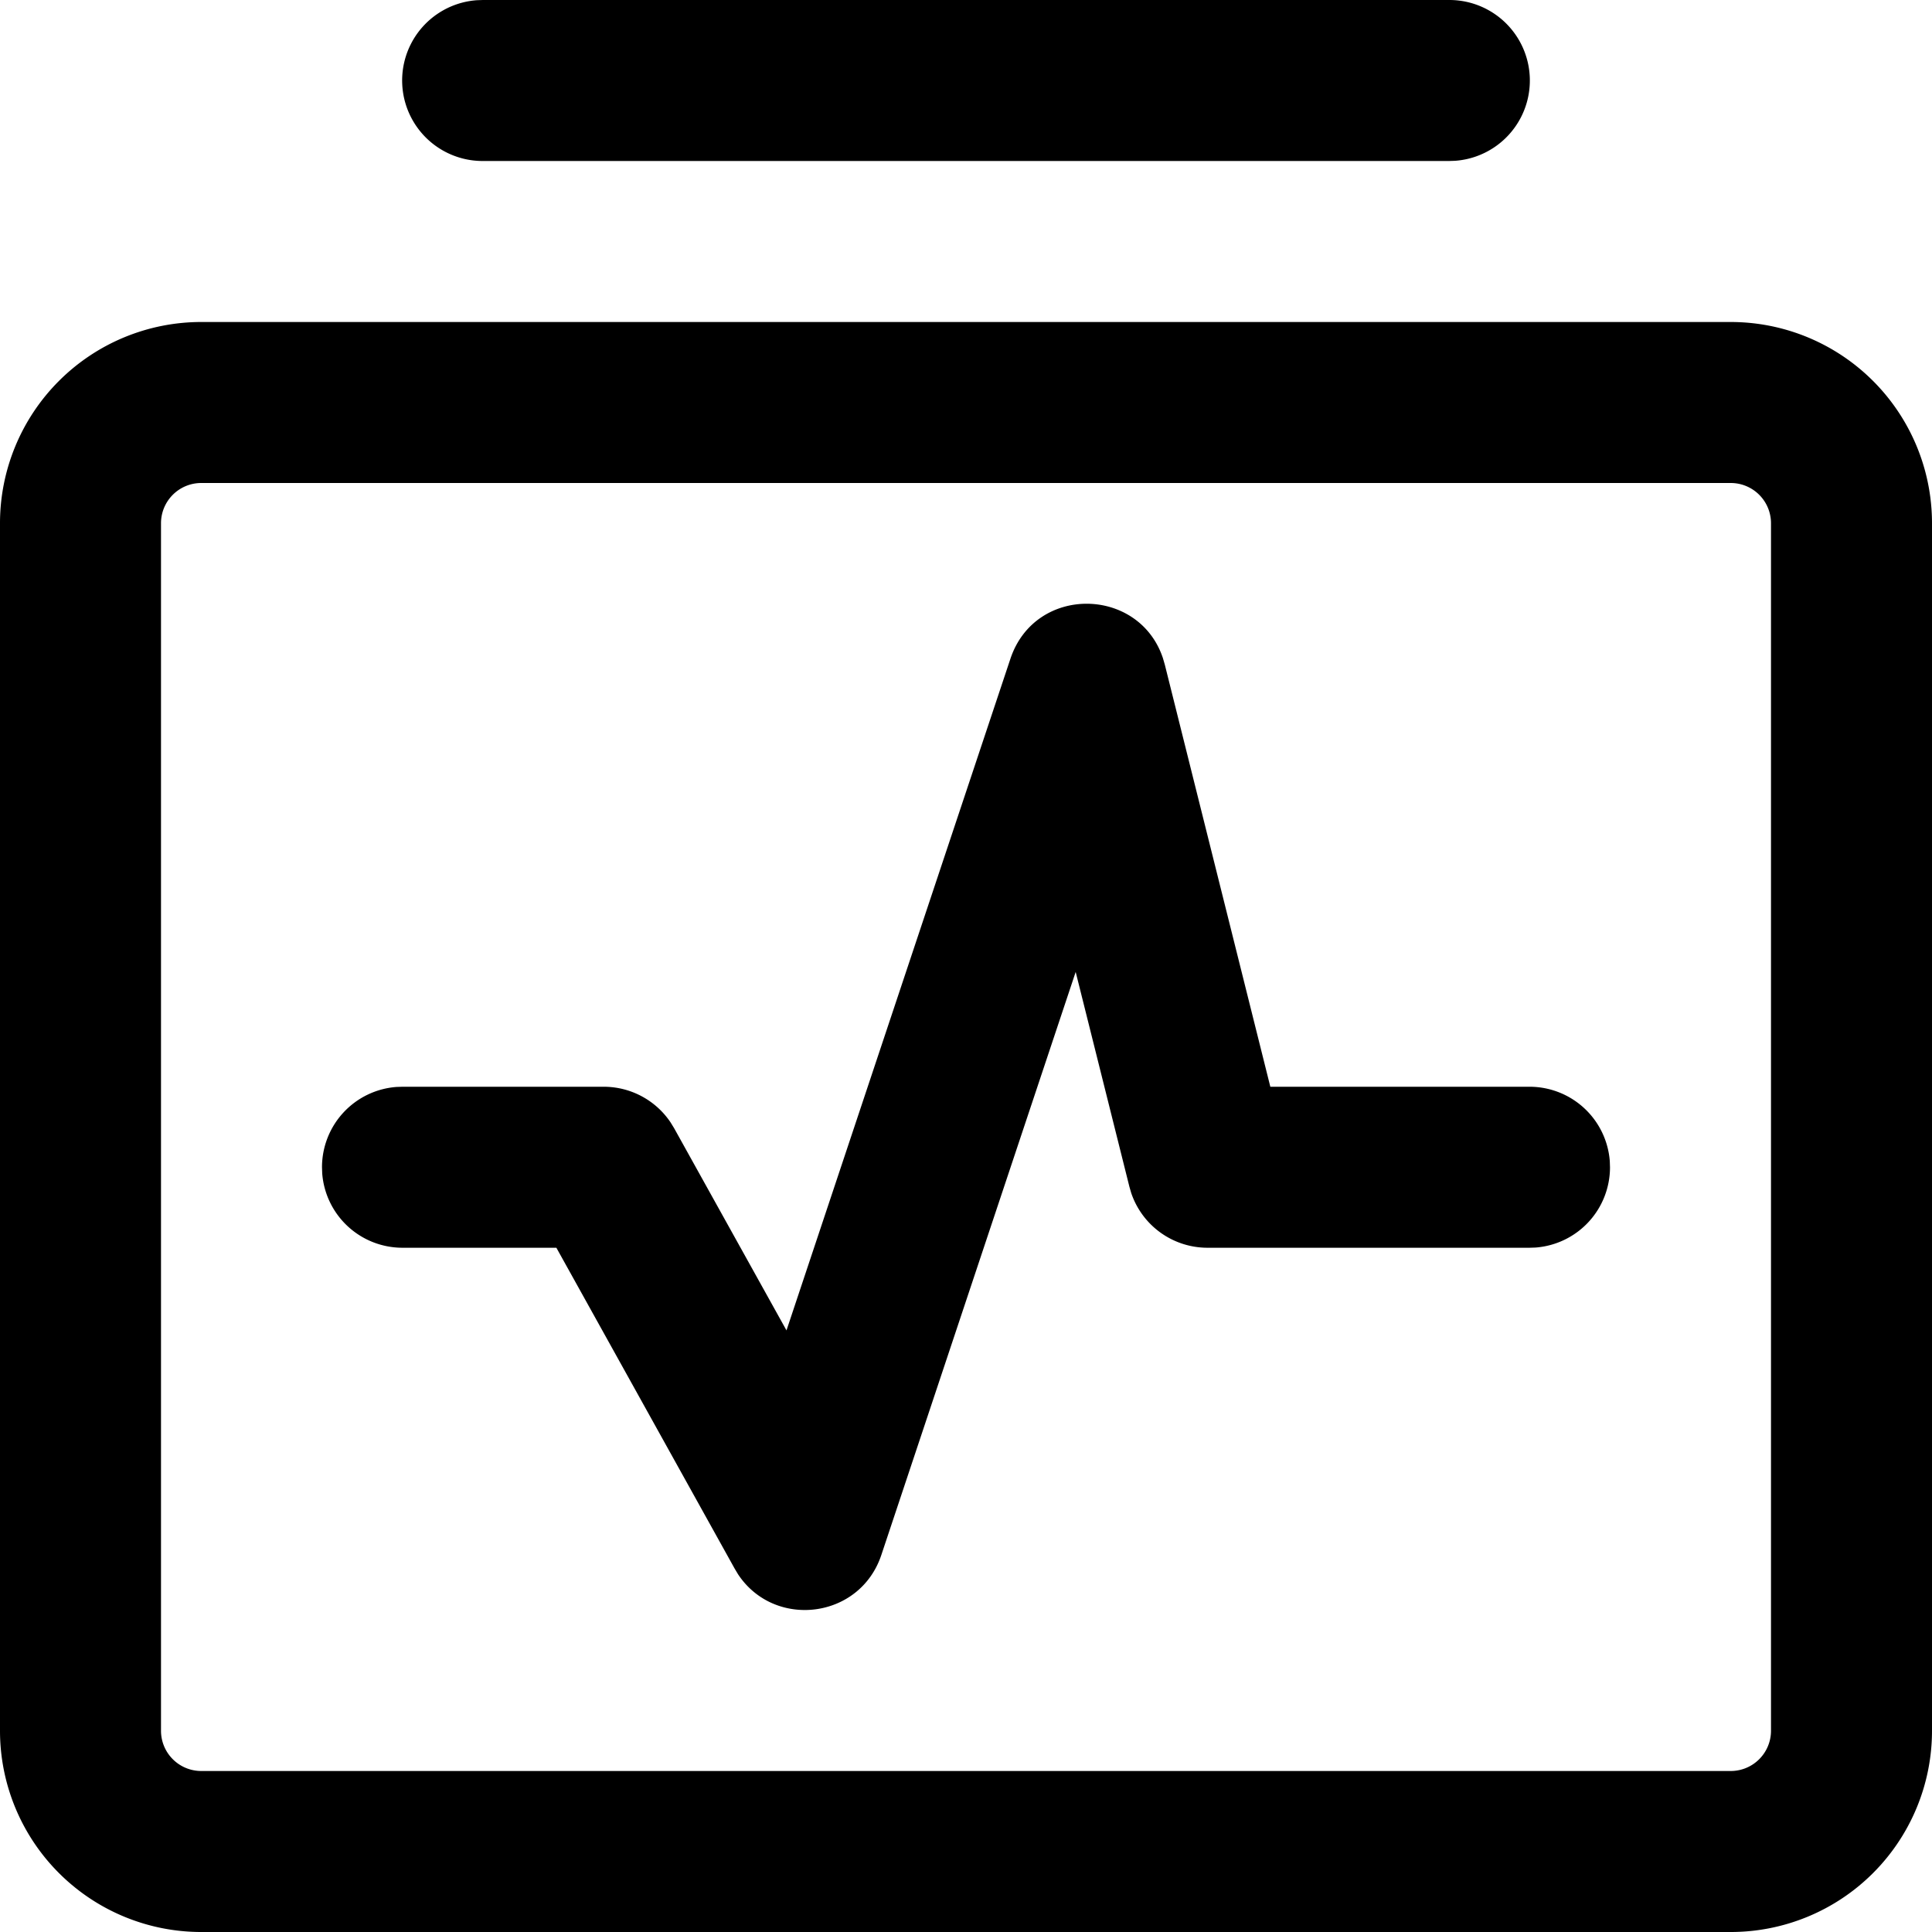 <?xml version="1.0" standalone="no"?><!DOCTYPE svg PUBLIC "-//W3C//DTD SVG 1.1//EN" "http://www.w3.org/Graphics/SVG/1.1/DTD/svg11.dtd"><svg t="1695443526769" class="icon" viewBox="0 0 1024 1024" version="1.1" xmlns="http://www.w3.org/2000/svg" p-id="2884" xmlns:xlink="http://www.w3.org/1999/xlink" width="200" height="200"><path d="M917.333 170.667a106.667 106.667 0 0 1 106.667 106.667v640a106.667 106.667 0 0 1-106.667 106.667H106.667a106.667 106.667 0 0 1-106.667-106.667V277.334a106.667 106.667 0 0 1 106.667-106.667z m0 85.333H106.667a21.333 21.333 0 0 0-21.333 21.333v640a21.333 21.333 0 0 0 21.333 21.333h810.666a21.333 21.333 0 0 0 21.333-21.333V277.334a21.333 21.333 0 0 0-21.333-21.333z m-300.949 92.864l1.003 3.456L673.301 576H810.666a42.667 42.667 0 0 1 42.56 39.467L853.333 618.667a42.667 42.667 0 0 1-39.467 42.56L810.666 661.333h-170.667a42.667 42.667 0 0 1-40.427-29.013l-0.96-3.307-28.48-113.856-102.997 308.992c-11.349 34.091-56.683 39.381-75.947 10.261l-1.813-3.029L294.891 661.333H213.333a42.667 42.667 0 0 1-42.56-39.467L170.667 618.667a42.667 42.667 0 0 1 39.467-42.56L213.333 576h106.667a42.667 42.667 0 0 1 35.435 18.923l1.856 3.029 59.563 107.179 118.677-355.947c13.099-39.339 68.224-38.379 80.853-0.32zM768 0a42.667 42.667 0 0 1 3.2 85.227L768 85.334H256a42.667 42.667 0 0 1-3.2-85.227L256 0h512z" fill="#000000" p-id="2885"></path></svg>